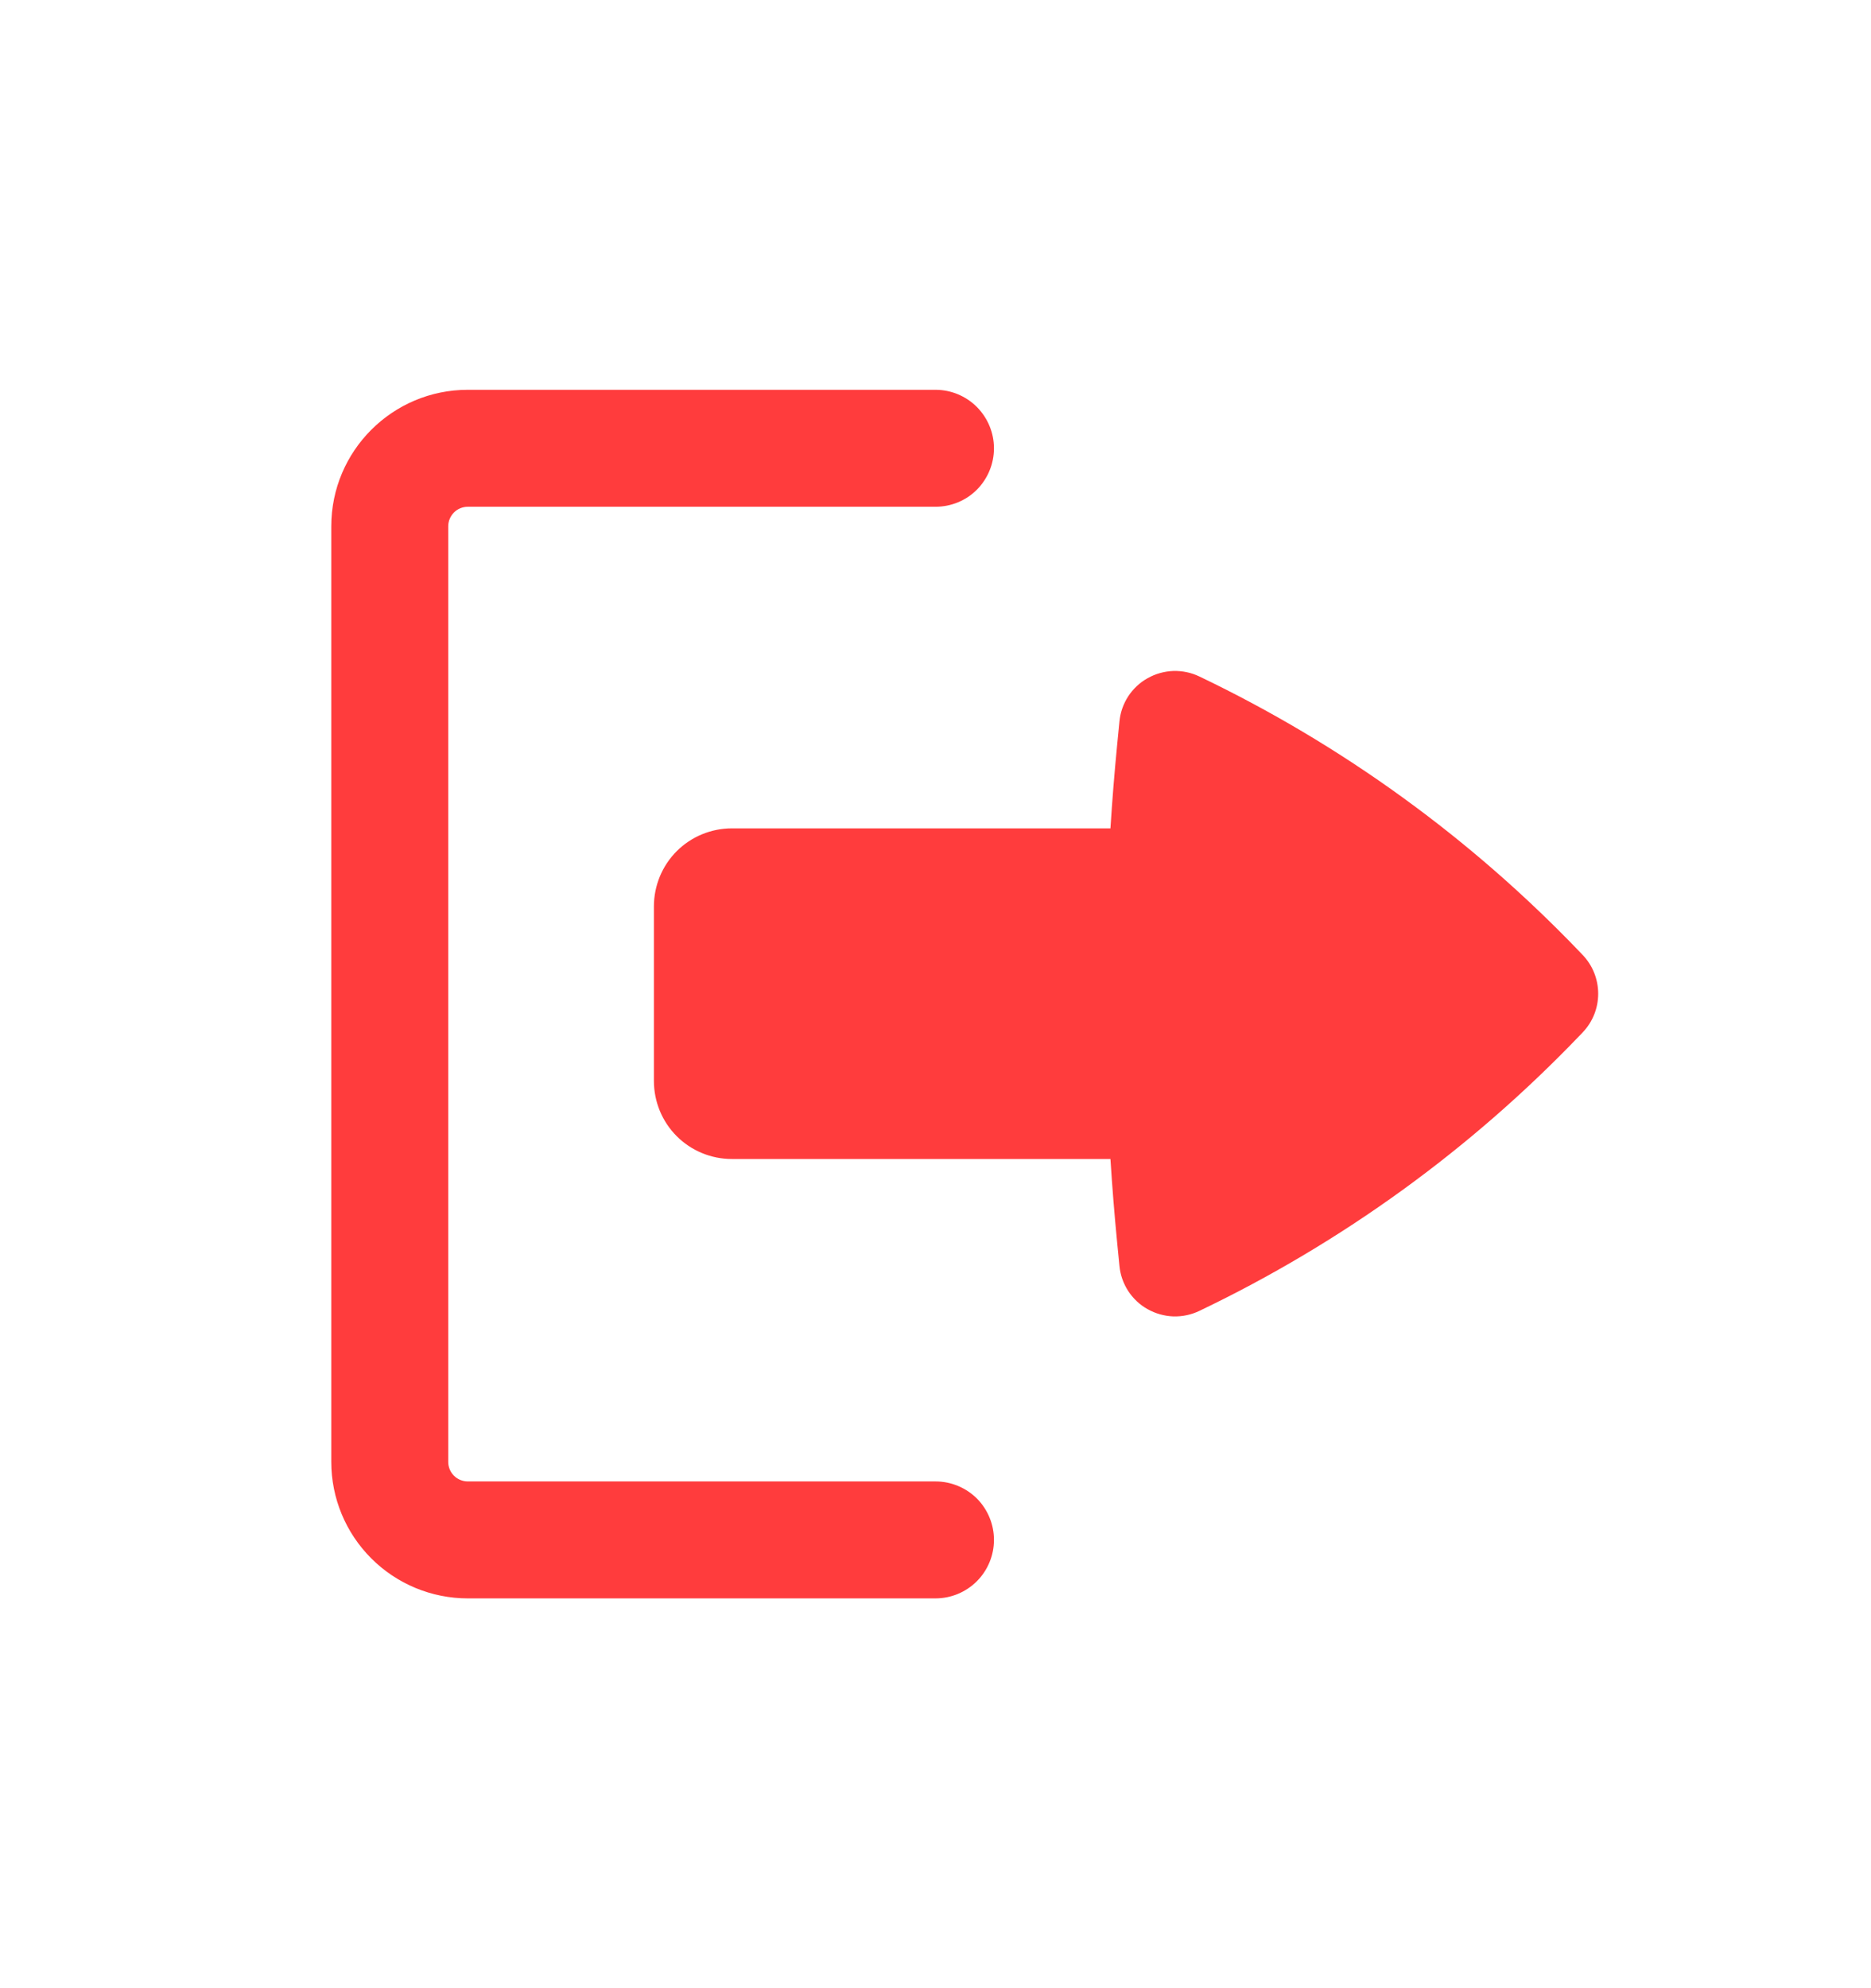 <svg width="16" height="17" viewBox="0 0 16 17" fill="none" xmlns="http://www.w3.org/2000/svg">
<path d="M8.5 13.167C8.5 13.034 8.447 12.907 8.354 12.813C8.26 12.72 8.133 12.667 8 12.667H4C3.956 12.667 3.913 12.649 3.882 12.618C3.851 12.587 3.833 12.544 3.833 12.5V4.5C3.833 4.456 3.851 4.414 3.882 4.382C3.913 4.351 3.956 4.333 4 4.333H8C8.133 4.333 8.26 4.281 8.354 4.187C8.447 4.093 8.5 3.966 8.5 3.833C8.5 3.701 8.447 3.574 8.354 3.48C8.26 3.386 8.133 3.333 8 3.333H4C3.356 3.333 2.833 3.856 2.833 4.5V12.5C2.833 12.81 2.956 13.106 3.175 13.325C3.394 13.544 3.691 13.667 4 13.667H8C8.133 13.667 8.26 13.614 8.354 13.52C8.447 13.427 8.5 13.299 8.5 13.167Z" fill="#FF3C3D"/>
<path d="M5.592 9.243C5.592 9.42 5.662 9.59 5.787 9.715C5.912 9.84 6.082 9.91 6.258 9.91H9.496C9.511 10.147 9.53 10.384 9.553 10.62L9.573 10.824C9.58 10.9 9.606 10.974 9.648 11.039C9.69 11.103 9.747 11.157 9.814 11.194C9.881 11.232 9.957 11.253 10.034 11.256C10.111 11.258 10.187 11.242 10.256 11.209C11.475 10.626 12.579 9.826 13.513 8.85L13.533 8.829C13.619 8.74 13.667 8.621 13.667 8.497C13.667 8.372 13.619 8.253 13.533 8.164L13.513 8.143C12.579 7.167 11.475 6.367 10.256 5.784C10.187 5.751 10.111 5.735 10.034 5.737C9.957 5.74 9.881 5.761 9.814 5.799C9.747 5.836 9.69 5.89 9.648 5.954C9.606 6.019 9.58 6.093 9.573 6.169L9.553 6.373C9.53 6.609 9.511 6.846 9.496 7.083H6.258C6.082 7.083 5.912 7.153 5.787 7.278C5.662 7.403 5.592 7.573 5.592 7.75V9.243Z" fill="#FF3C3D"/>
</svg>
